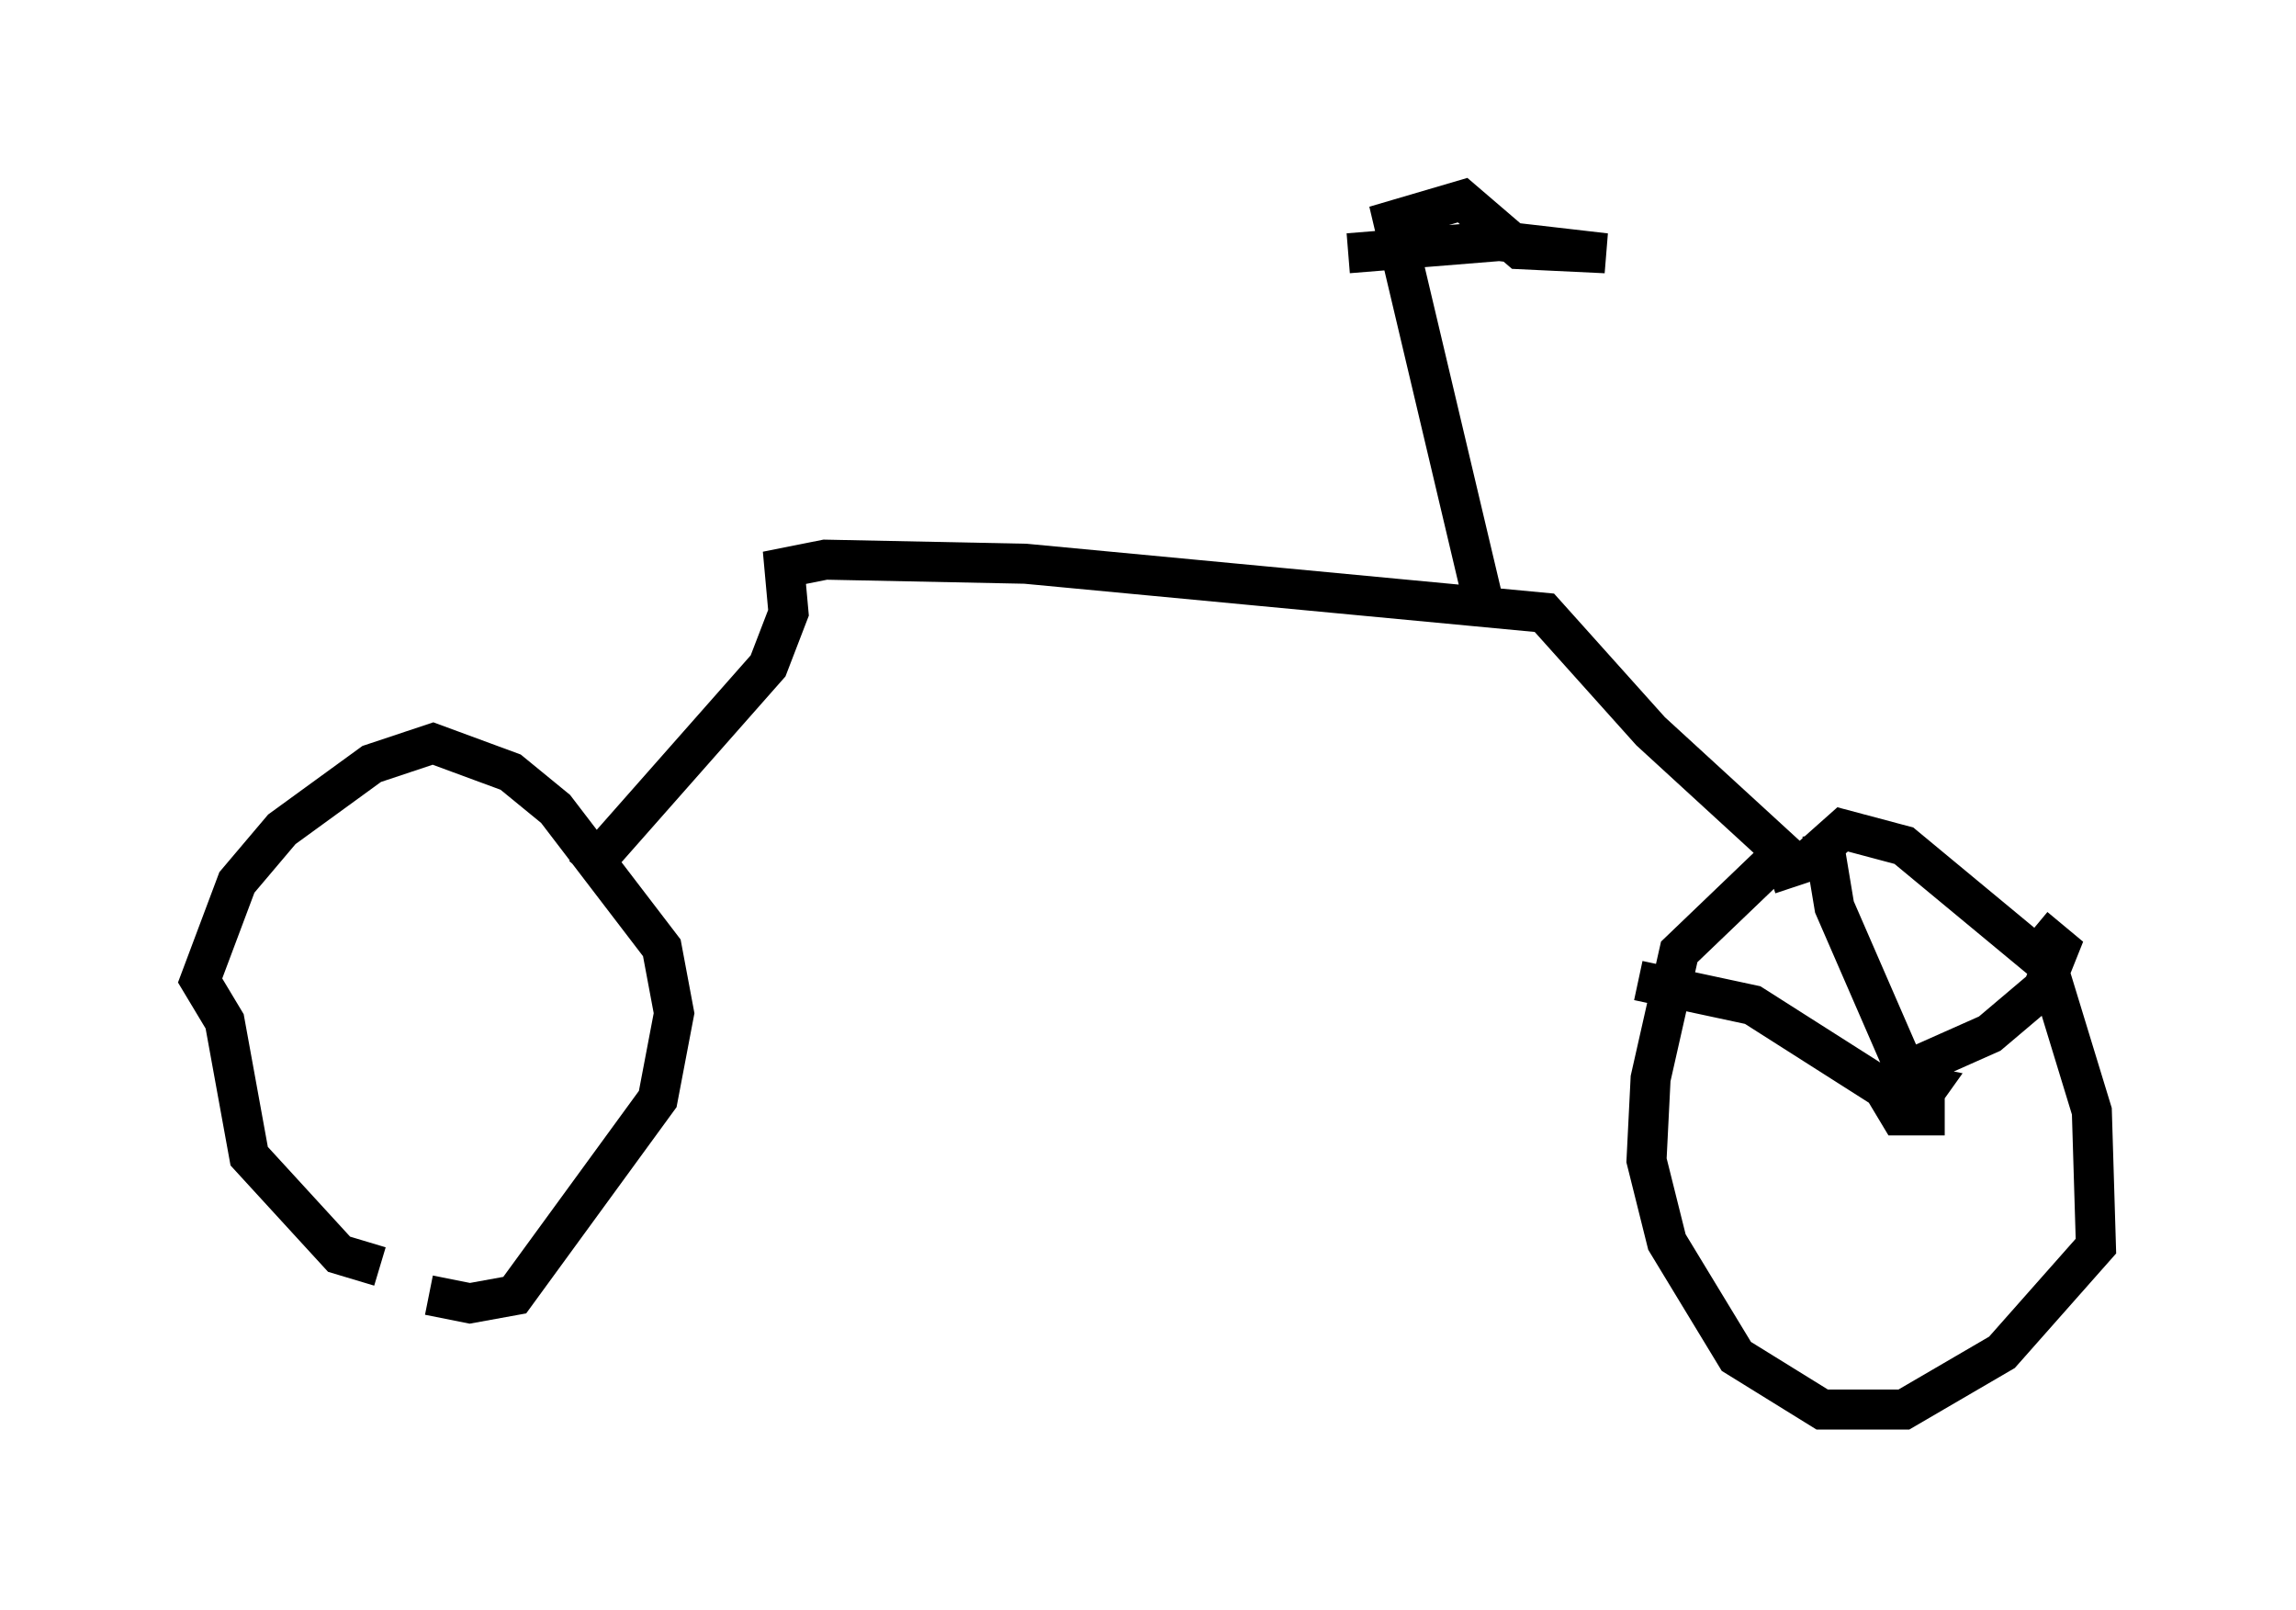<?xml version="1.0" encoding="utf-8" ?>
<svg baseProfile="full" height="40.217" version="1.1" width="57.367" xmlns="http://www.w3.org/2000/svg" xmlns:ev="http://www.w3.org/2001/xml-events" xmlns:xlink="http://www.w3.org/1999/xlink"><defs /><rect fill="white" height="40.217" width="57.367" x="0" y="0" /><path d="M8.675, 31.236 m2.042, 1.123 l1.021, 0.204 1.123, -0.204 l3.573, -4.9 0.408, -2.144 l-0.306, -1.633 -2.654, -3.471 l-1.123, -0.919 -1.94, -0.715 l-1.531, 0.51 -2.246, 1.633 l-1.123, 1.327 -0.919, 2.45 l0.613, 1.021 0.613, 3.369 l2.246, 2.45 1.021, 0.306 m5.104, -9.8 l4.594, -5.206 0.51, -1.327 l-0.102, -1.123 1.021, -0.204 l5.002, 0.102 12.965, 1.225 l2.654, 2.96 3.675, 3.369 m-0.51, -0.204 l-2.45, 2.348 -0.715, 3.165 l-0.102, 2.042 0.51, 2.042 l1.735, 2.858 2.144, 1.327 l2.042, 0.0 2.45, -1.429 l2.348, -2.654 -0.102, -3.369 l-1.123, -3.675 -3.573, -2.96 l-1.531, -0.408 -0.919, 0.817 l-0.919, 0.306 m-7.146, -6.84 l-2.246, -9.494 1.735, -0.51 l1.429, 1.225 2.144, 0.102 l-2.654, -0.306 -3.777, 0.306 m14.904, 21.54 l-1.123, 0.0 -0.306, -0.51 l0.51, -0.306 0.51, 0.102 l-0.51, 0.715 m-0.51, -0.613 l-3.369, -2.144 -2.858, -0.613 m6.942, 2.858 l-2.042, -4.696 -0.306, -1.838 m2.348, 5.819 l1.838, -0.817 1.327, -1.123 l0.408, -1.021 -0.613, -0.51 " fill="none" stroke="black" stroke-width="1" /></svg>
